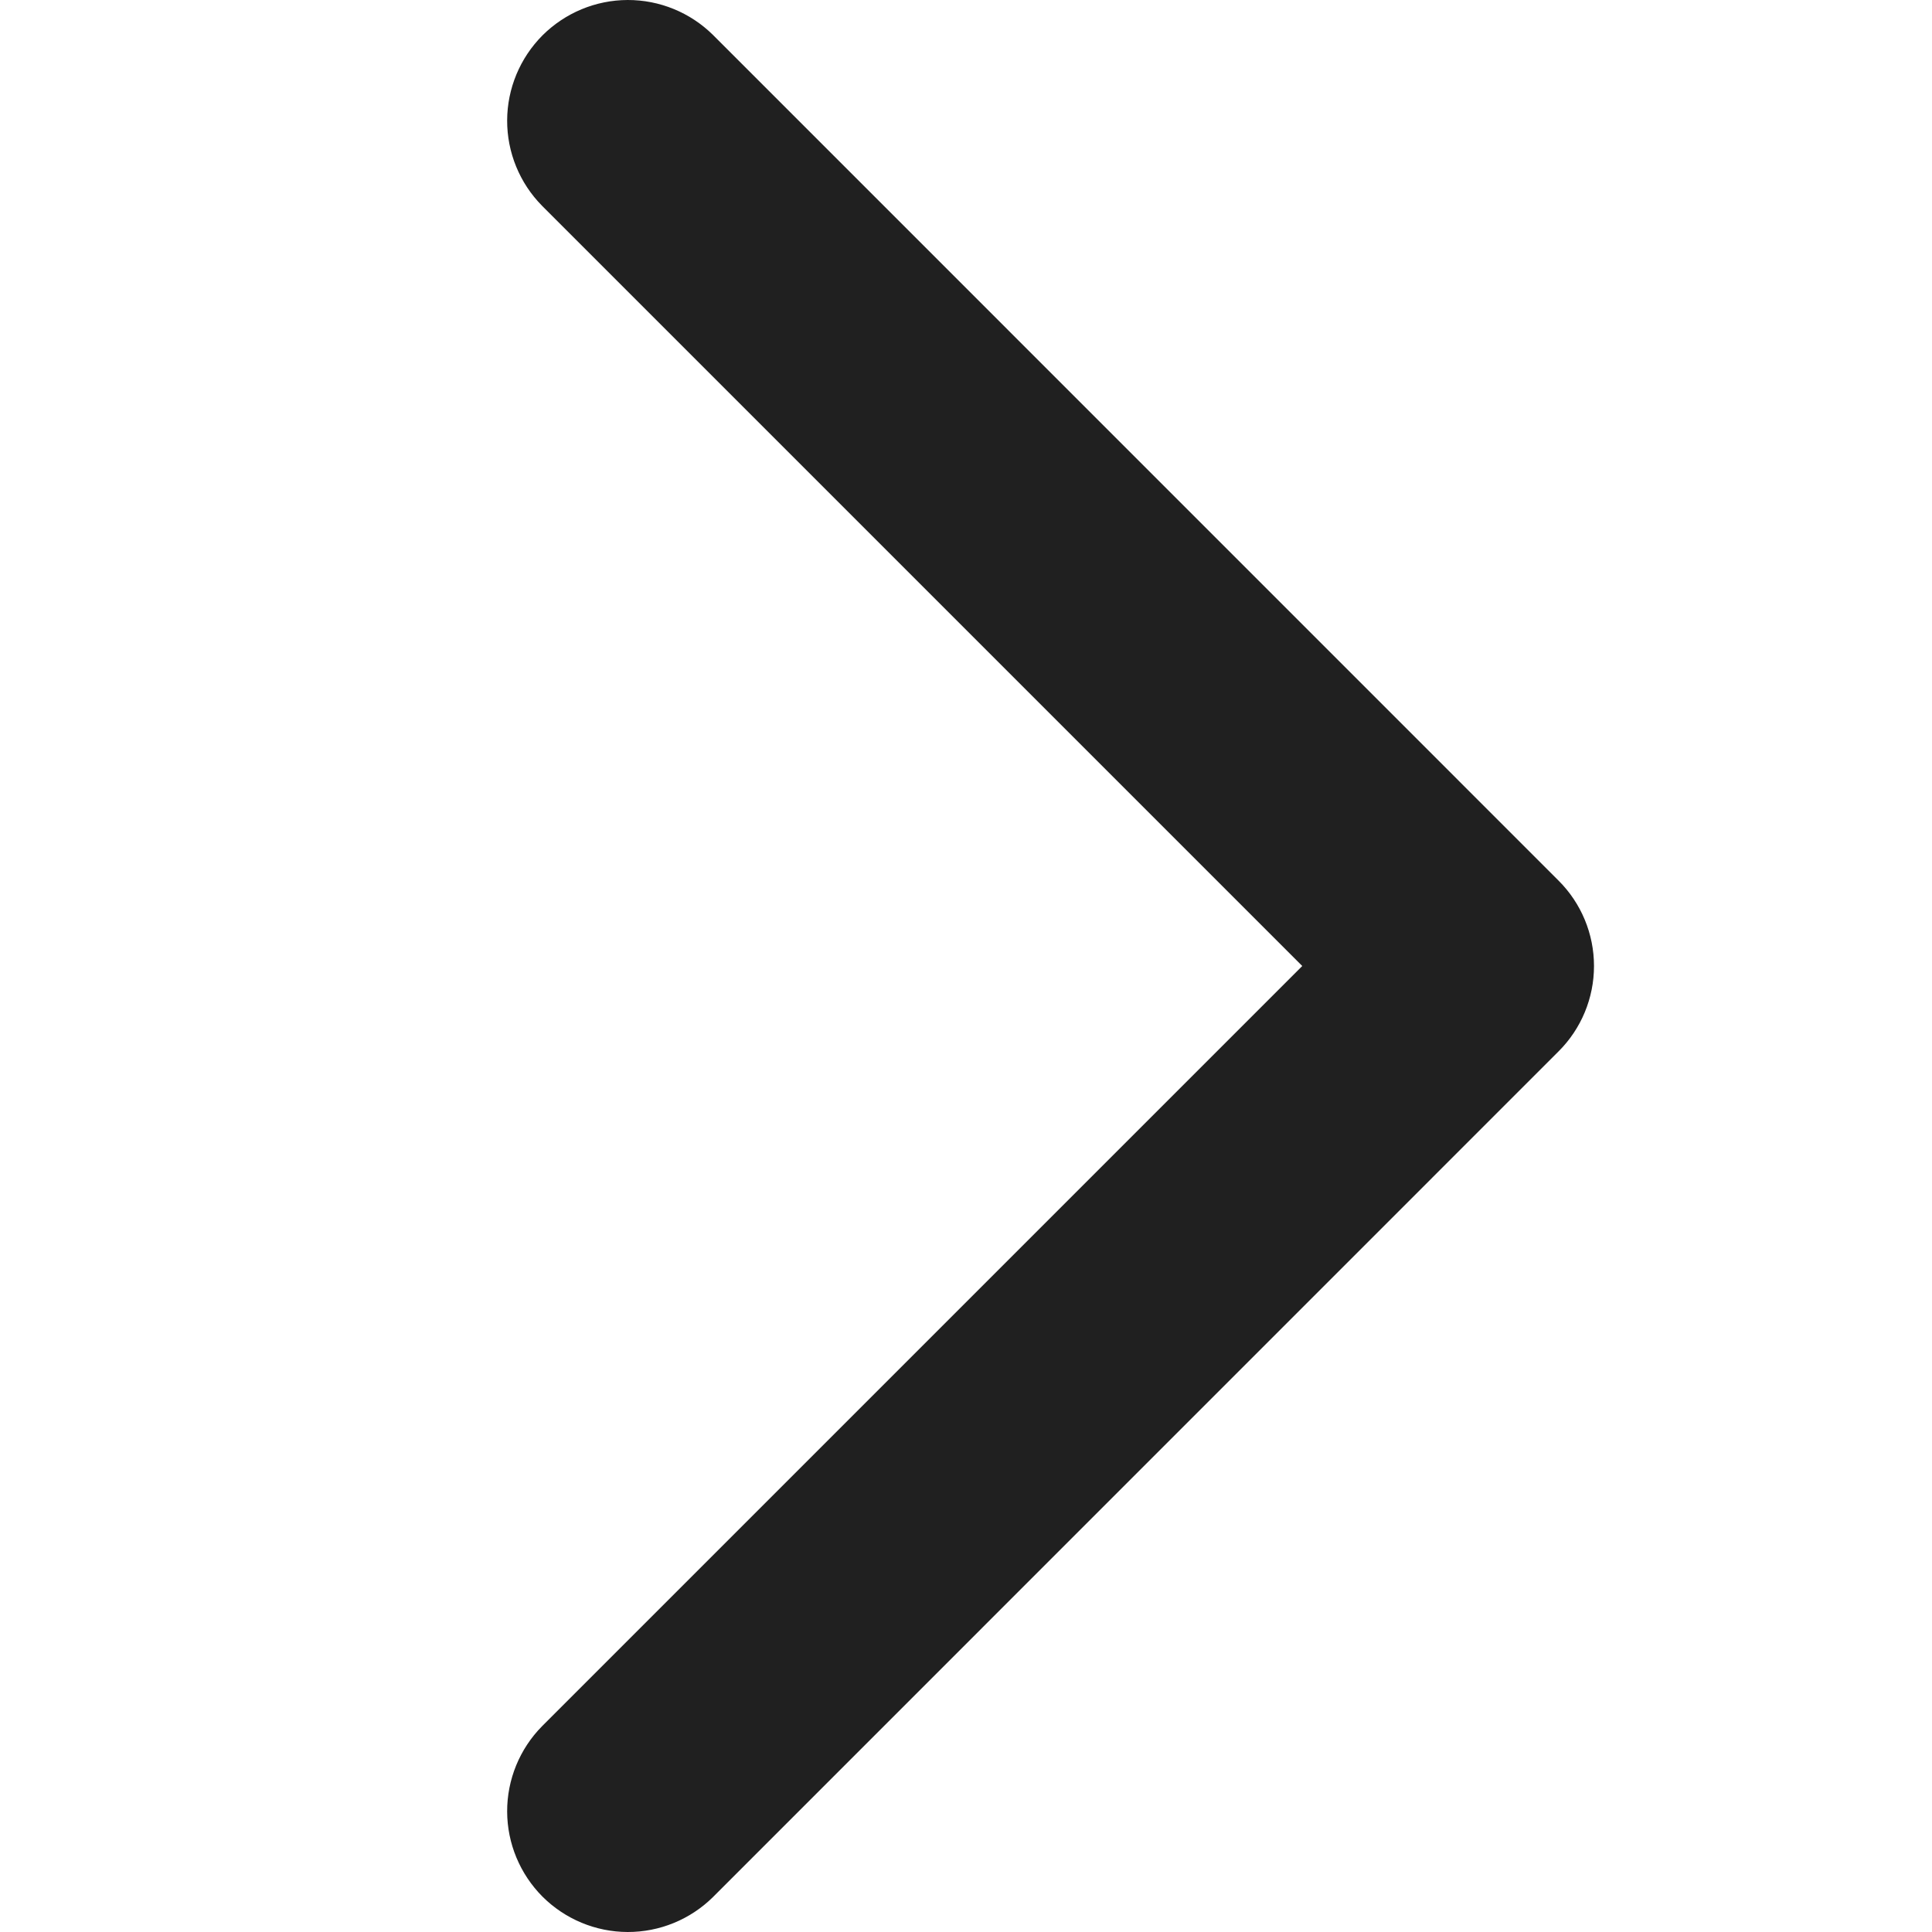 <svg width="20" height="20" viewBox="0 0 20 20" fill="none" xmlns="http://www.w3.org/2000/svg">
<g id="Chevron">
<path id="Vector" d="M5.611 17.87L13.481 10L5.611 2.13C5.379 1.895 5.249 1.577 5.25 1.247C5.251 0.916 5.383 0.6 5.616 0.366C5.85 0.133 6.166 0.001 6.497 5.77018e-06C6.827 -0.001 7.145 0.129 7.38 0.361L16.134 9.116C16.369 9.35 16.501 9.668 16.501 10C16.501 10.332 16.369 10.65 16.134 10.884L7.38 19.639C7.145 19.871 6.827 20.001 6.497 20C6.166 19.999 5.85 19.867 5.616 19.634C5.383 19.4 5.251 19.084 5.25 18.753C5.249 18.423 5.379 18.105 5.611 17.87Z" fill="#202020"/>
</g>
</svg>
